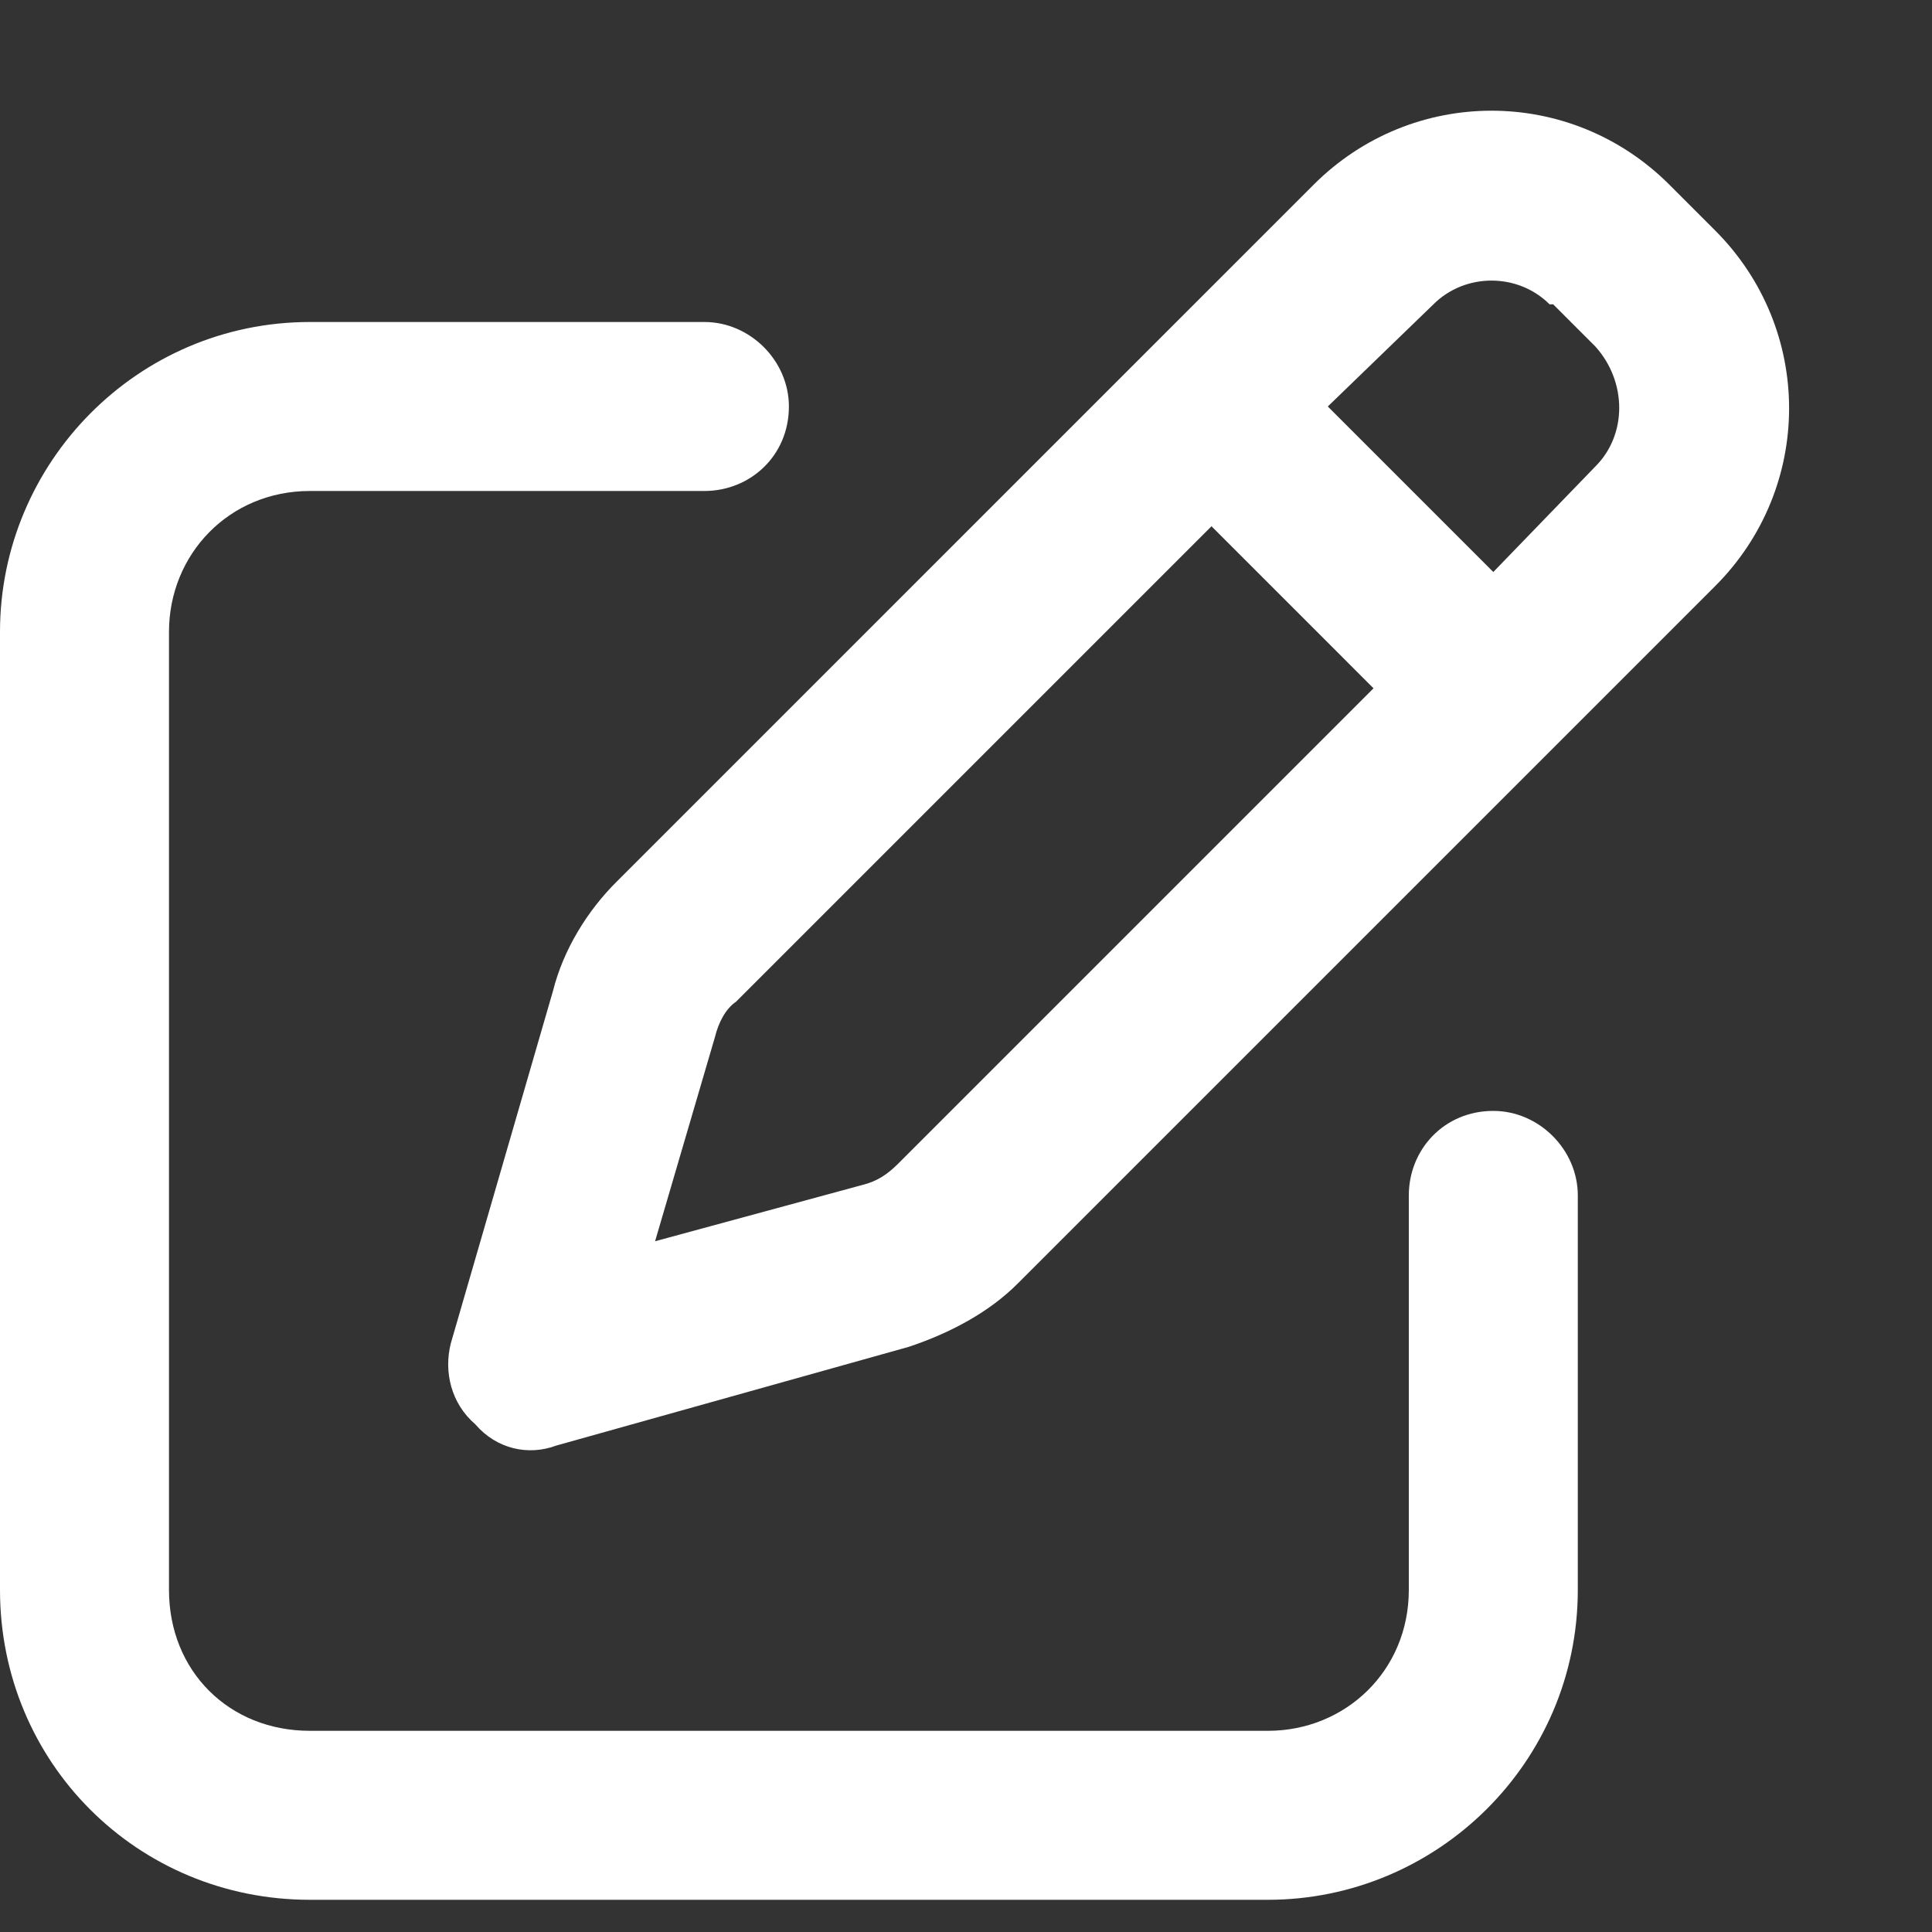 <svg width="15" height="15" viewBox="0 0 15 15" fill="none" xmlns="http://www.w3.org/2000/svg">
<rect x="0" y="0" width="15" height="15" fill="#333333" stroke="none"/>
<path d="M12.059 2.363H12.031C11.785 2.117 11.375 2.117 11.129 2.363L10.309 3.156L11.594 4.441L12.387 3.621C12.633 3.375 12.633 2.965 12.387 2.691L12.059 2.363ZM5.715 7.777C5.633 7.832 5.578 7.941 5.551 8.051L5.086 9.637L6.699 9.199C6.809 9.172 6.891 9.117 6.973 9.035L10.664 5.344L9.406 4.086L5.715 7.777ZM10.199 1.434C10.965 0.668 12.195 0.668 12.961 1.434L13.316 1.789C14.082 2.555 14.082 3.785 13.316 4.551L7.902 9.965C7.684 10.184 7.383 10.348 7.055 10.457L4.32 11.223C4.102 11.305 3.855 11.25 3.691 11.059C3.5 10.895 3.445 10.648 3.5 10.43L4.293 7.695C4.375 7.367 4.566 7.066 4.785 6.848L10.199 1.434ZM2.406 2.5H5.469C5.824 2.5 6.125 2.801 6.125 3.156C6.125 3.539 5.824 3.812 5.469 3.812H2.406C1.777 3.812 1.312 4.305 1.312 4.906V12.344C1.312 12.973 1.777 13.438 2.406 13.438H9.844C10.445 13.438 10.938 12.973 10.938 12.344V9.281C10.938 8.926 11.211 8.625 11.594 8.625C11.949 8.625 12.25 8.926 12.25 9.281V12.344C12.25 13.684 11.156 14.75 9.844 14.75H2.406C1.066 14.75 0 13.684 0 12.344V4.906C0 3.594 1.066 2.5 2.406 2.5Z" fill="white"/>
</svg>
